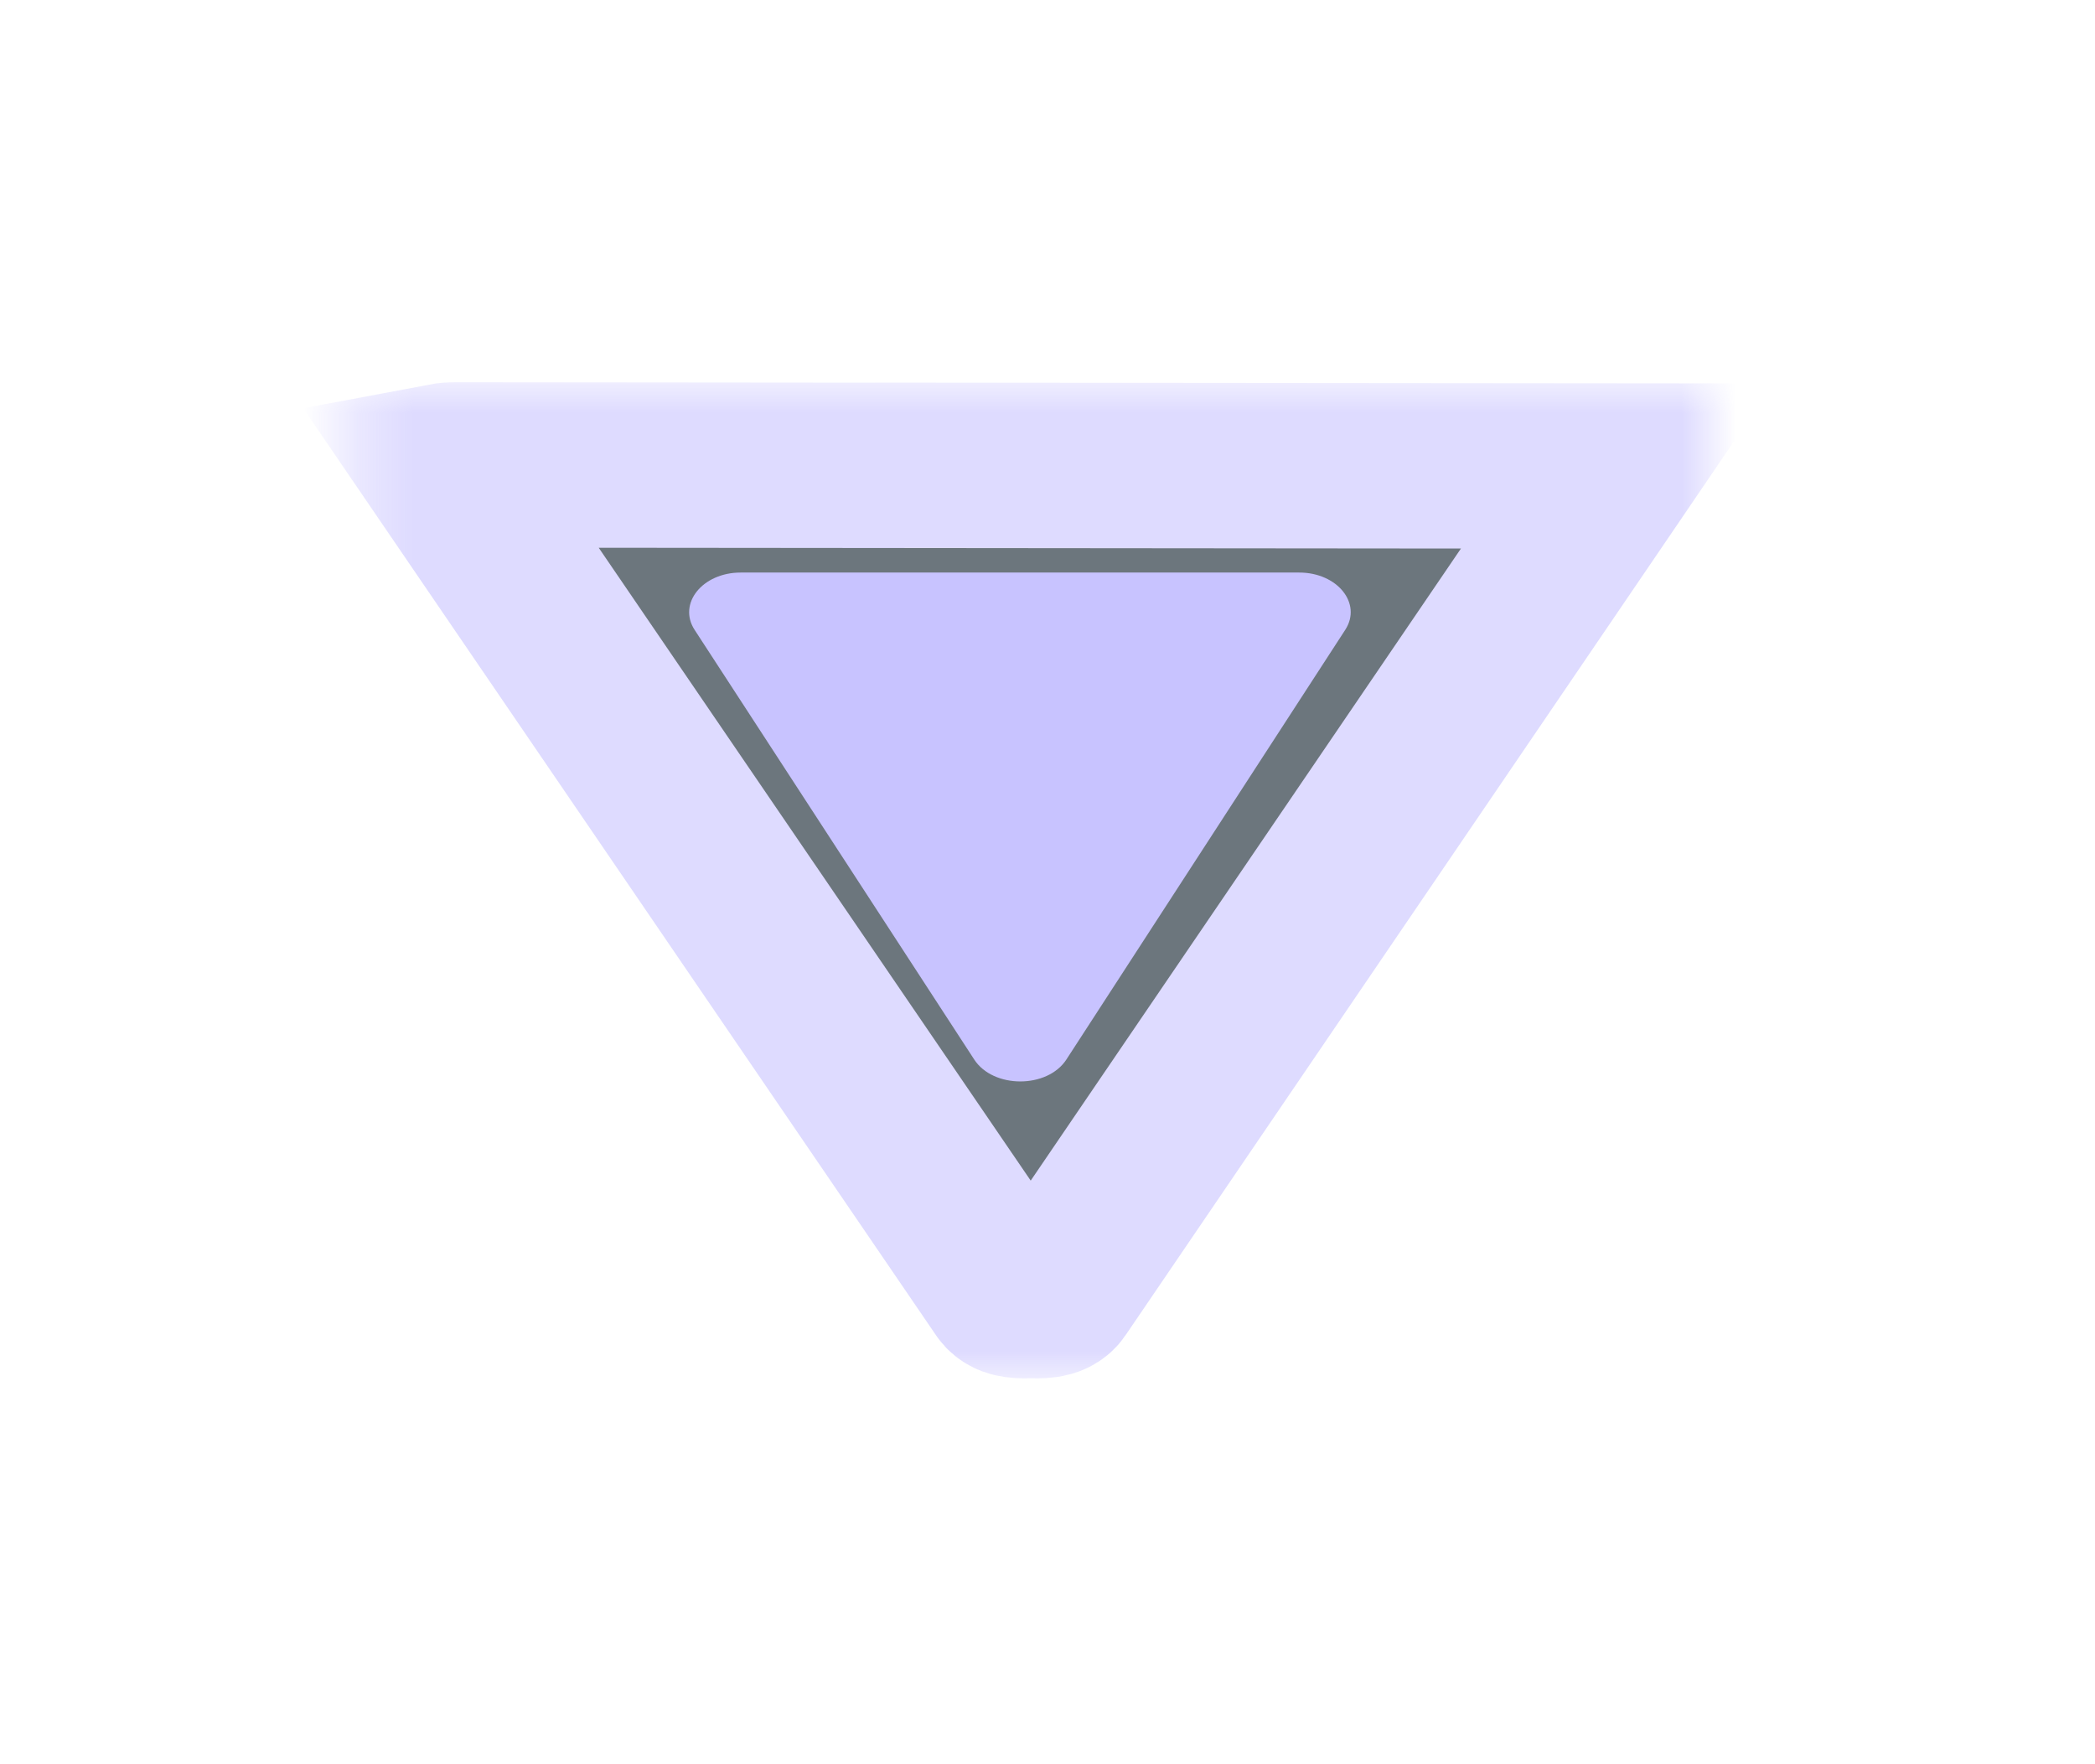 <?xml version="1.0" encoding="UTF-8"?>
<svg width="38px" height="32px" viewBox="0 0 38 32" version="1.1" xmlns="http://www.w3.org/2000/svg" xmlns:xlink="http://www.w3.org/1999/xlink">
    <!-- Generator: Sketch 62 (91390) - https://sketch.com -->
    <title>Group 26 Copy 2</title>
    <desc>Created with Sketch.</desc>
    <defs>
        <filter x="-102.6%" y="-78.0%" width="300.4%" height="254.5%" filterUnits="objectBoundingBox" id="filter-1">
            <feMorphology radius="2" operator="dilate" in="SourceAlpha" result="shadowSpreadOuter1"></feMorphology>
            <feOffset dx="0" dy="0" in="shadowSpreadOuter1" result="shadowOffsetOuter1"></feOffset>
            <feGaussianBlur stdDeviation="3.5" in="shadowOffsetOuter1" result="shadowBlurOuter1"></feGaussianBlur>
            <feColorMatrix values="0 0 0 0 0.427   0 0 0 0 0.392   0 0 0 0 0.961  0 0 0 0.5 0" type="matrix" in="shadowBlurOuter1" result="shadowMatrixOuter1"></feColorMatrix>
            <feMerge>
                <feMergeNode in="shadowMatrixOuter1"></feMergeNode>
                <feMergeNode in="SourceGraphic"></feMergeNode>
            </feMerge>
        </filter>
        <polygon id="path-2" points="0 0 18.067 0 18.067 24.636 0 24.636"></polygon>
    </defs>
    <g id="Product" stroke="none" stroke-width="1" fill="none" fill-rule="evenodd">
        <g id="Group-26-Copy-2" transform="translate(18.5, 15.5) scale(1, -1) rotate(90) translate(-18.5, -15.5) translate(9, 3)">
            <g id="Group-5-Copy-8" filter="url(#filter-1)" opacity="0.603">
                <mask id="mask-3" fill="white">
                    <use xlink:href="#path-2"></use>
                </mask>
                <g id="Clip-4"></g>
                <path d="M16.548,1.667 L16.567,22.715 C16.567,22.801 16.563,22.89 16.548,22.969 L1.623,12.781 C1.479,12.682 1.5,12.46 1.5,12.303 C1.5,12.147 1.479,11.925 1.623,11.826 L16.548,1.667 Z" id="Fill-3" stroke="#C8C3FF" stroke-width="3" fill="#0B1C28" mask="url(#mask-3)"></path>
            </g>
            <path d="M14.615,17.564 C14.615,18.259 14.052,18.711 13.574,18.4 L5.782,13.329 C5.252,12.984 5.252,12.001 5.783,11.657 L13.575,6.6 C14.053,6.289 14.615,6.741 14.615,7.436 L14.615,17.564 Z" id="Fill-3" fill="#C8C3FF"></path>
        </g>
    </g>
</svg>